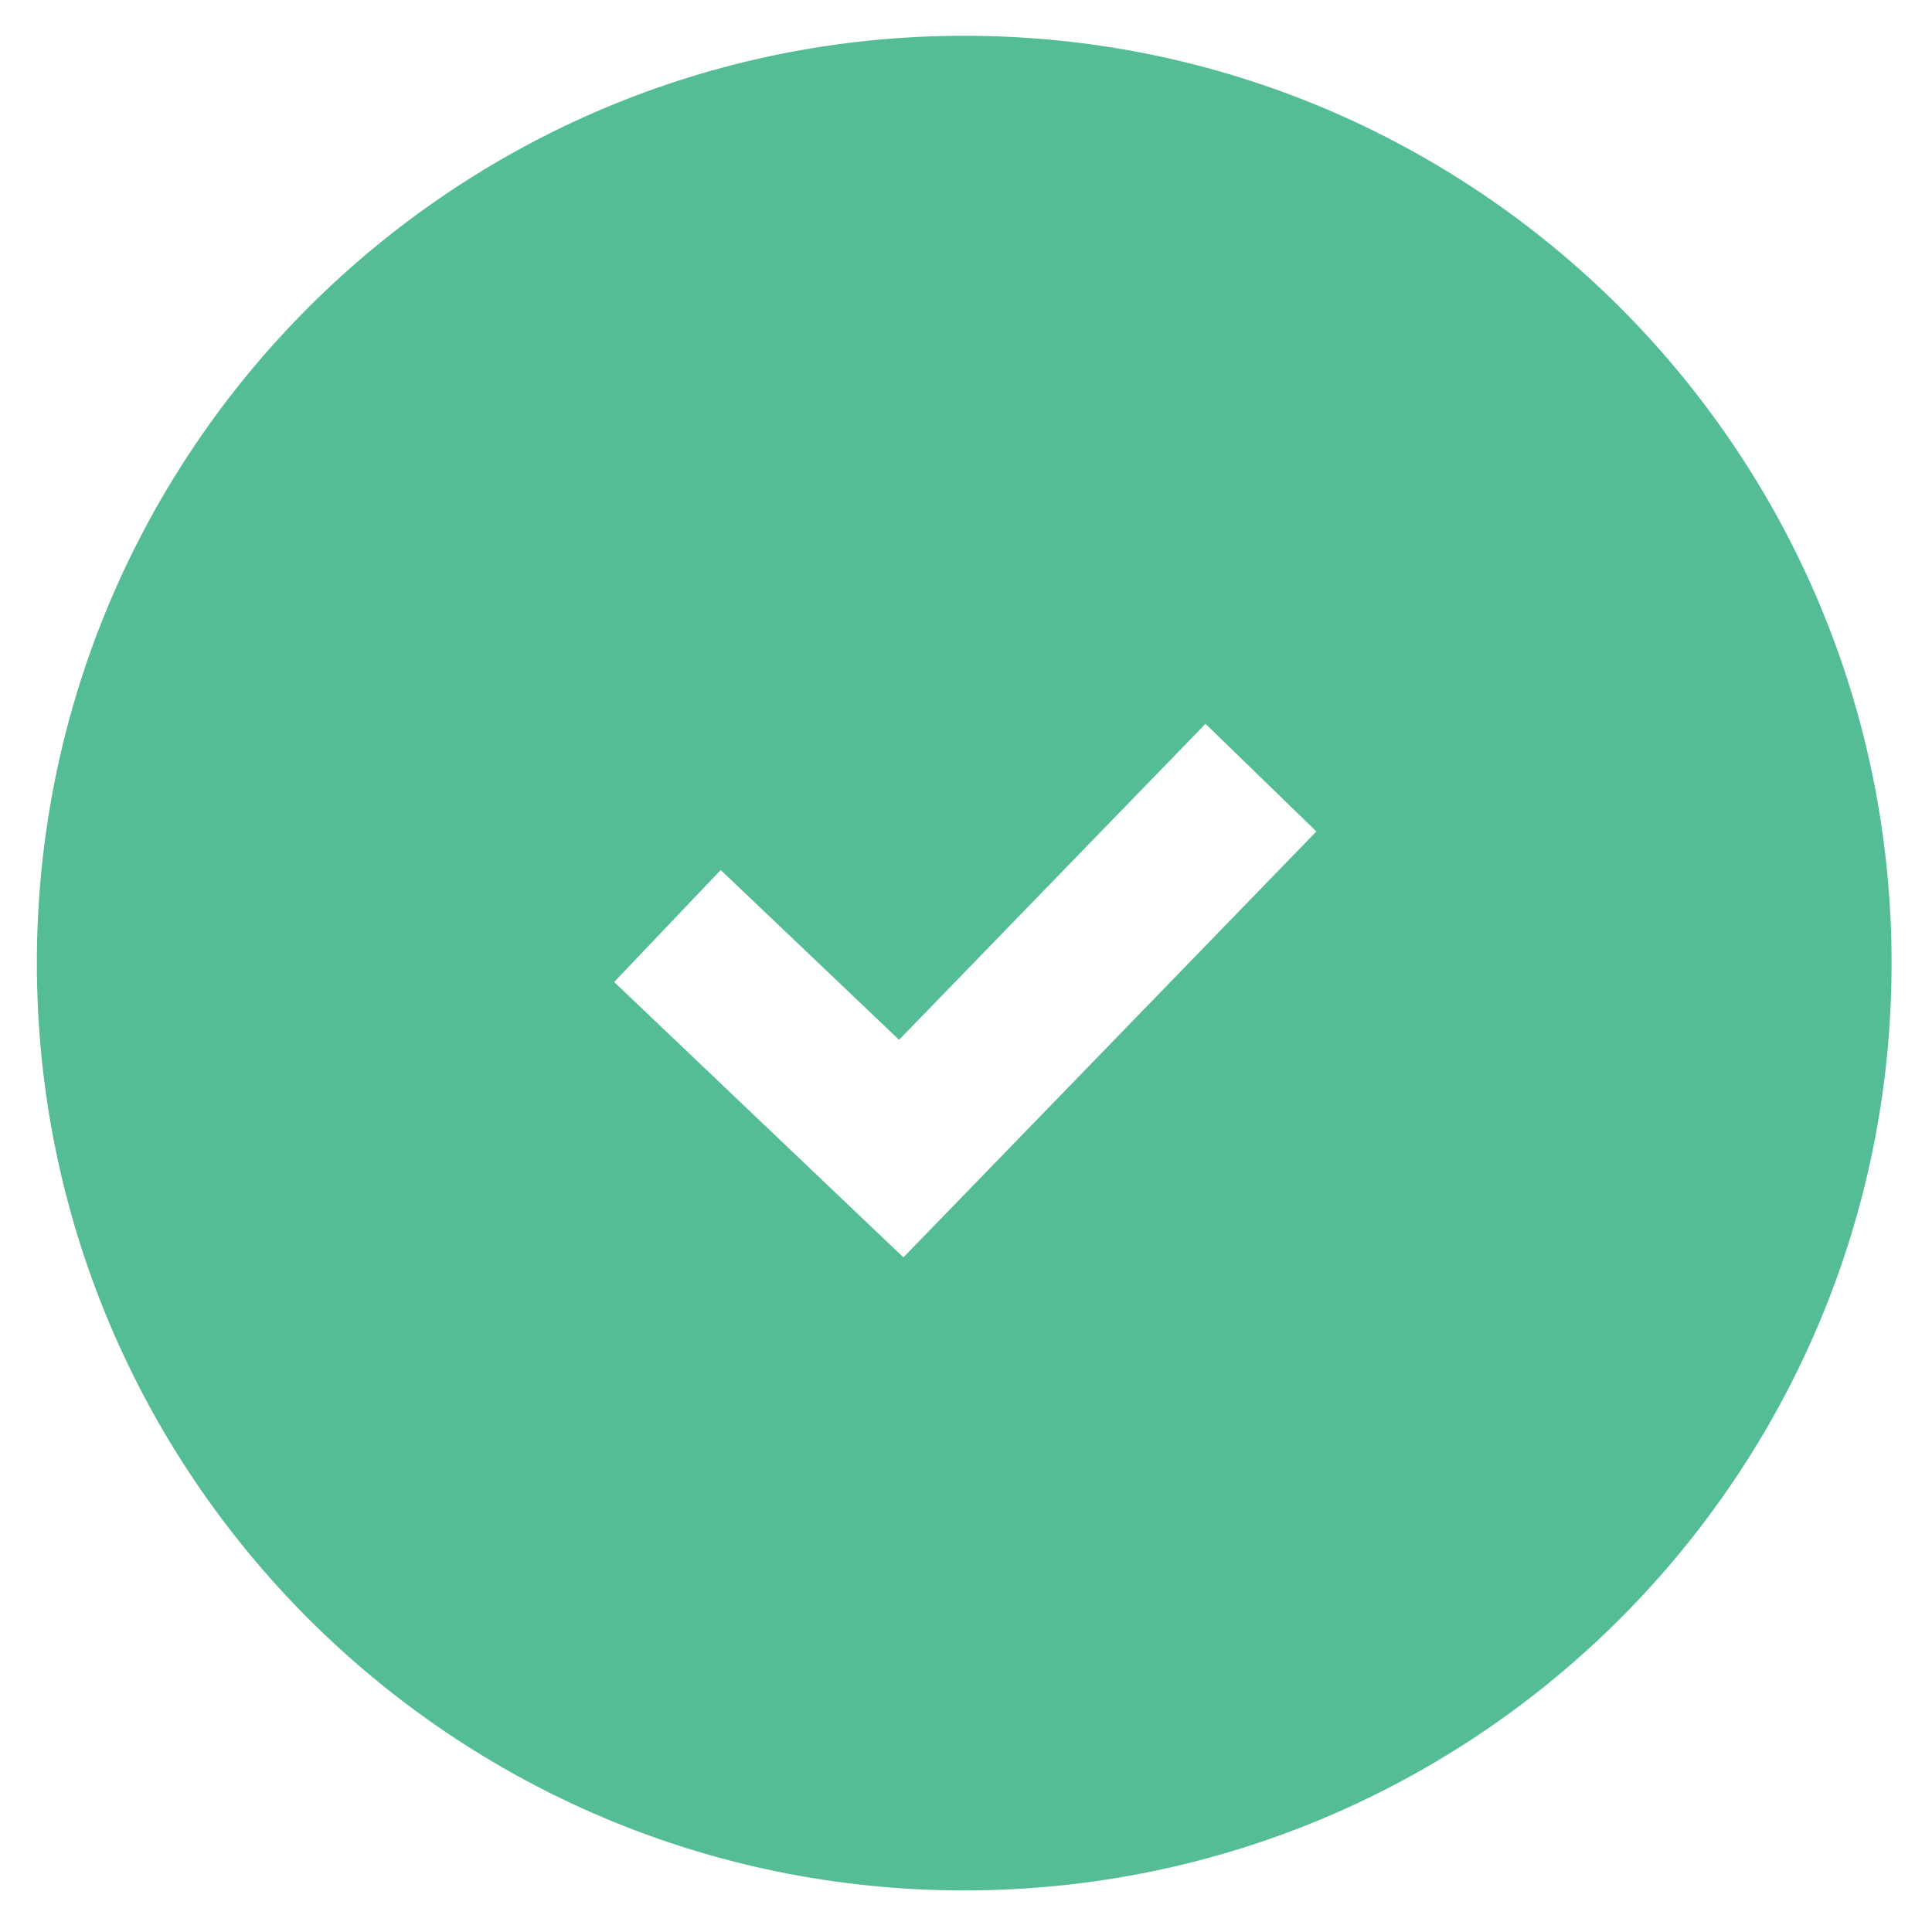 <svg width="25" height="25" viewBox="0 0 25 25" fill="none" xmlns="http://www.w3.org/2000/svg">
<path fill-rule="evenodd" clip-rule="evenodd" d="M12.477 24.462C19.104 24.462 24.477 19.09 24.477 12.463C24.477 5.835 19.104 0.463 12.477 0.463C5.849 0.463 0.477 5.835 0.477 12.463C0.477 19.09 5.849 24.462 12.477 24.462ZM12.38 15.559L17.034 10.759L15.599 9.366L11.634 13.455L9.326 11.258L7.947 12.707L10.972 15.587L11.69 16.27L12.38 15.559Z" fill="#54BD95"/>
</svg>
